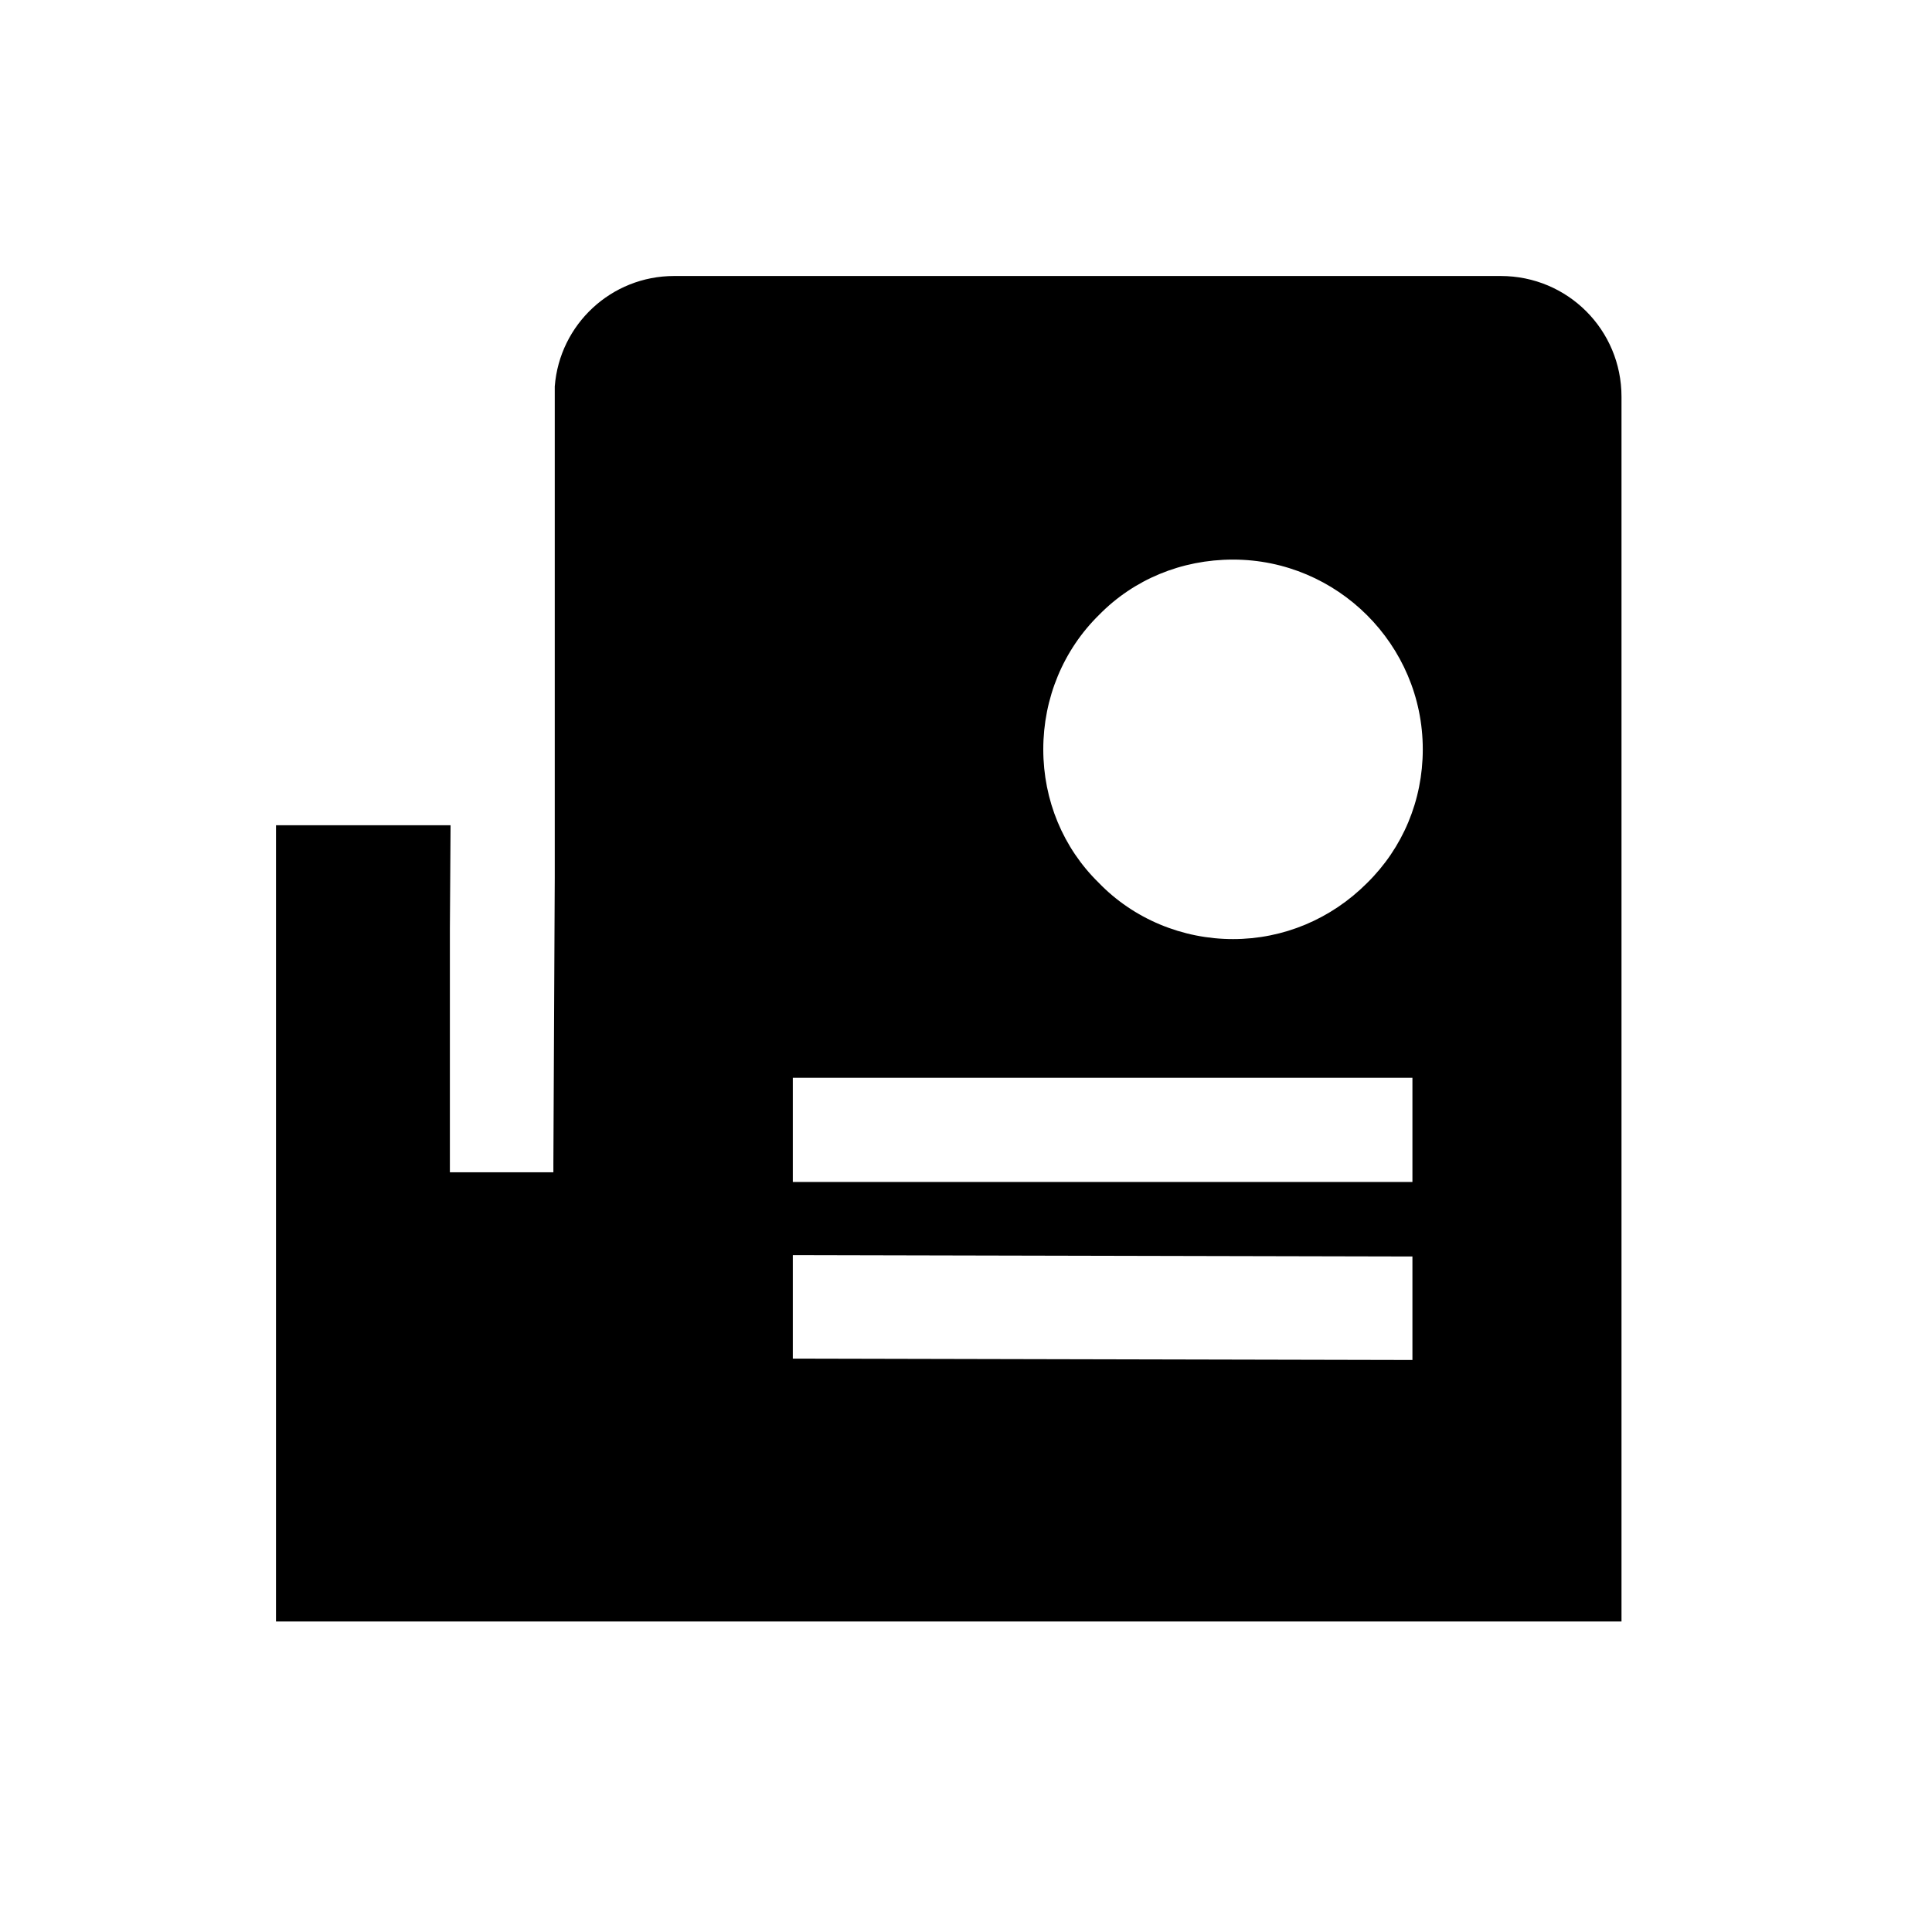 <svg width="28" height="28" viewBox="0 0 28 28" fill="black" xmlns="http://www.w3.org/2000/svg">
<path d="M21.75 4H9.77C8.86 4 8.11 4.7 8.04 5.6V12.71L8.02 16.87V16.99H6.52V13.46L6.53 11.96H4V23.5H23.5V5.75C23.5 4.78 22.72 4 21.75 4ZM20.47 19.71L11.49 19.69V18.19L20.47 18.21V19.71ZM20.47 17.13H11.49V15.62H20.47V17.13ZM19.81 12.8C19.29 13.32 18.6 13.61 17.87 13.61C17.14 13.61 16.43 13.32 15.92 12.79C15.41 12.29 15.12 11.6 15.12 10.86C15.12 10.12 15.41 9.42 15.93 8.91C16.43 8.4 17.12 8.11 17.87 8.11C19.38 8.11 20.62 9.34 20.62 10.86C20.62 11.6 20.33 12.29 19.81 12.8Z" />
</svg>
